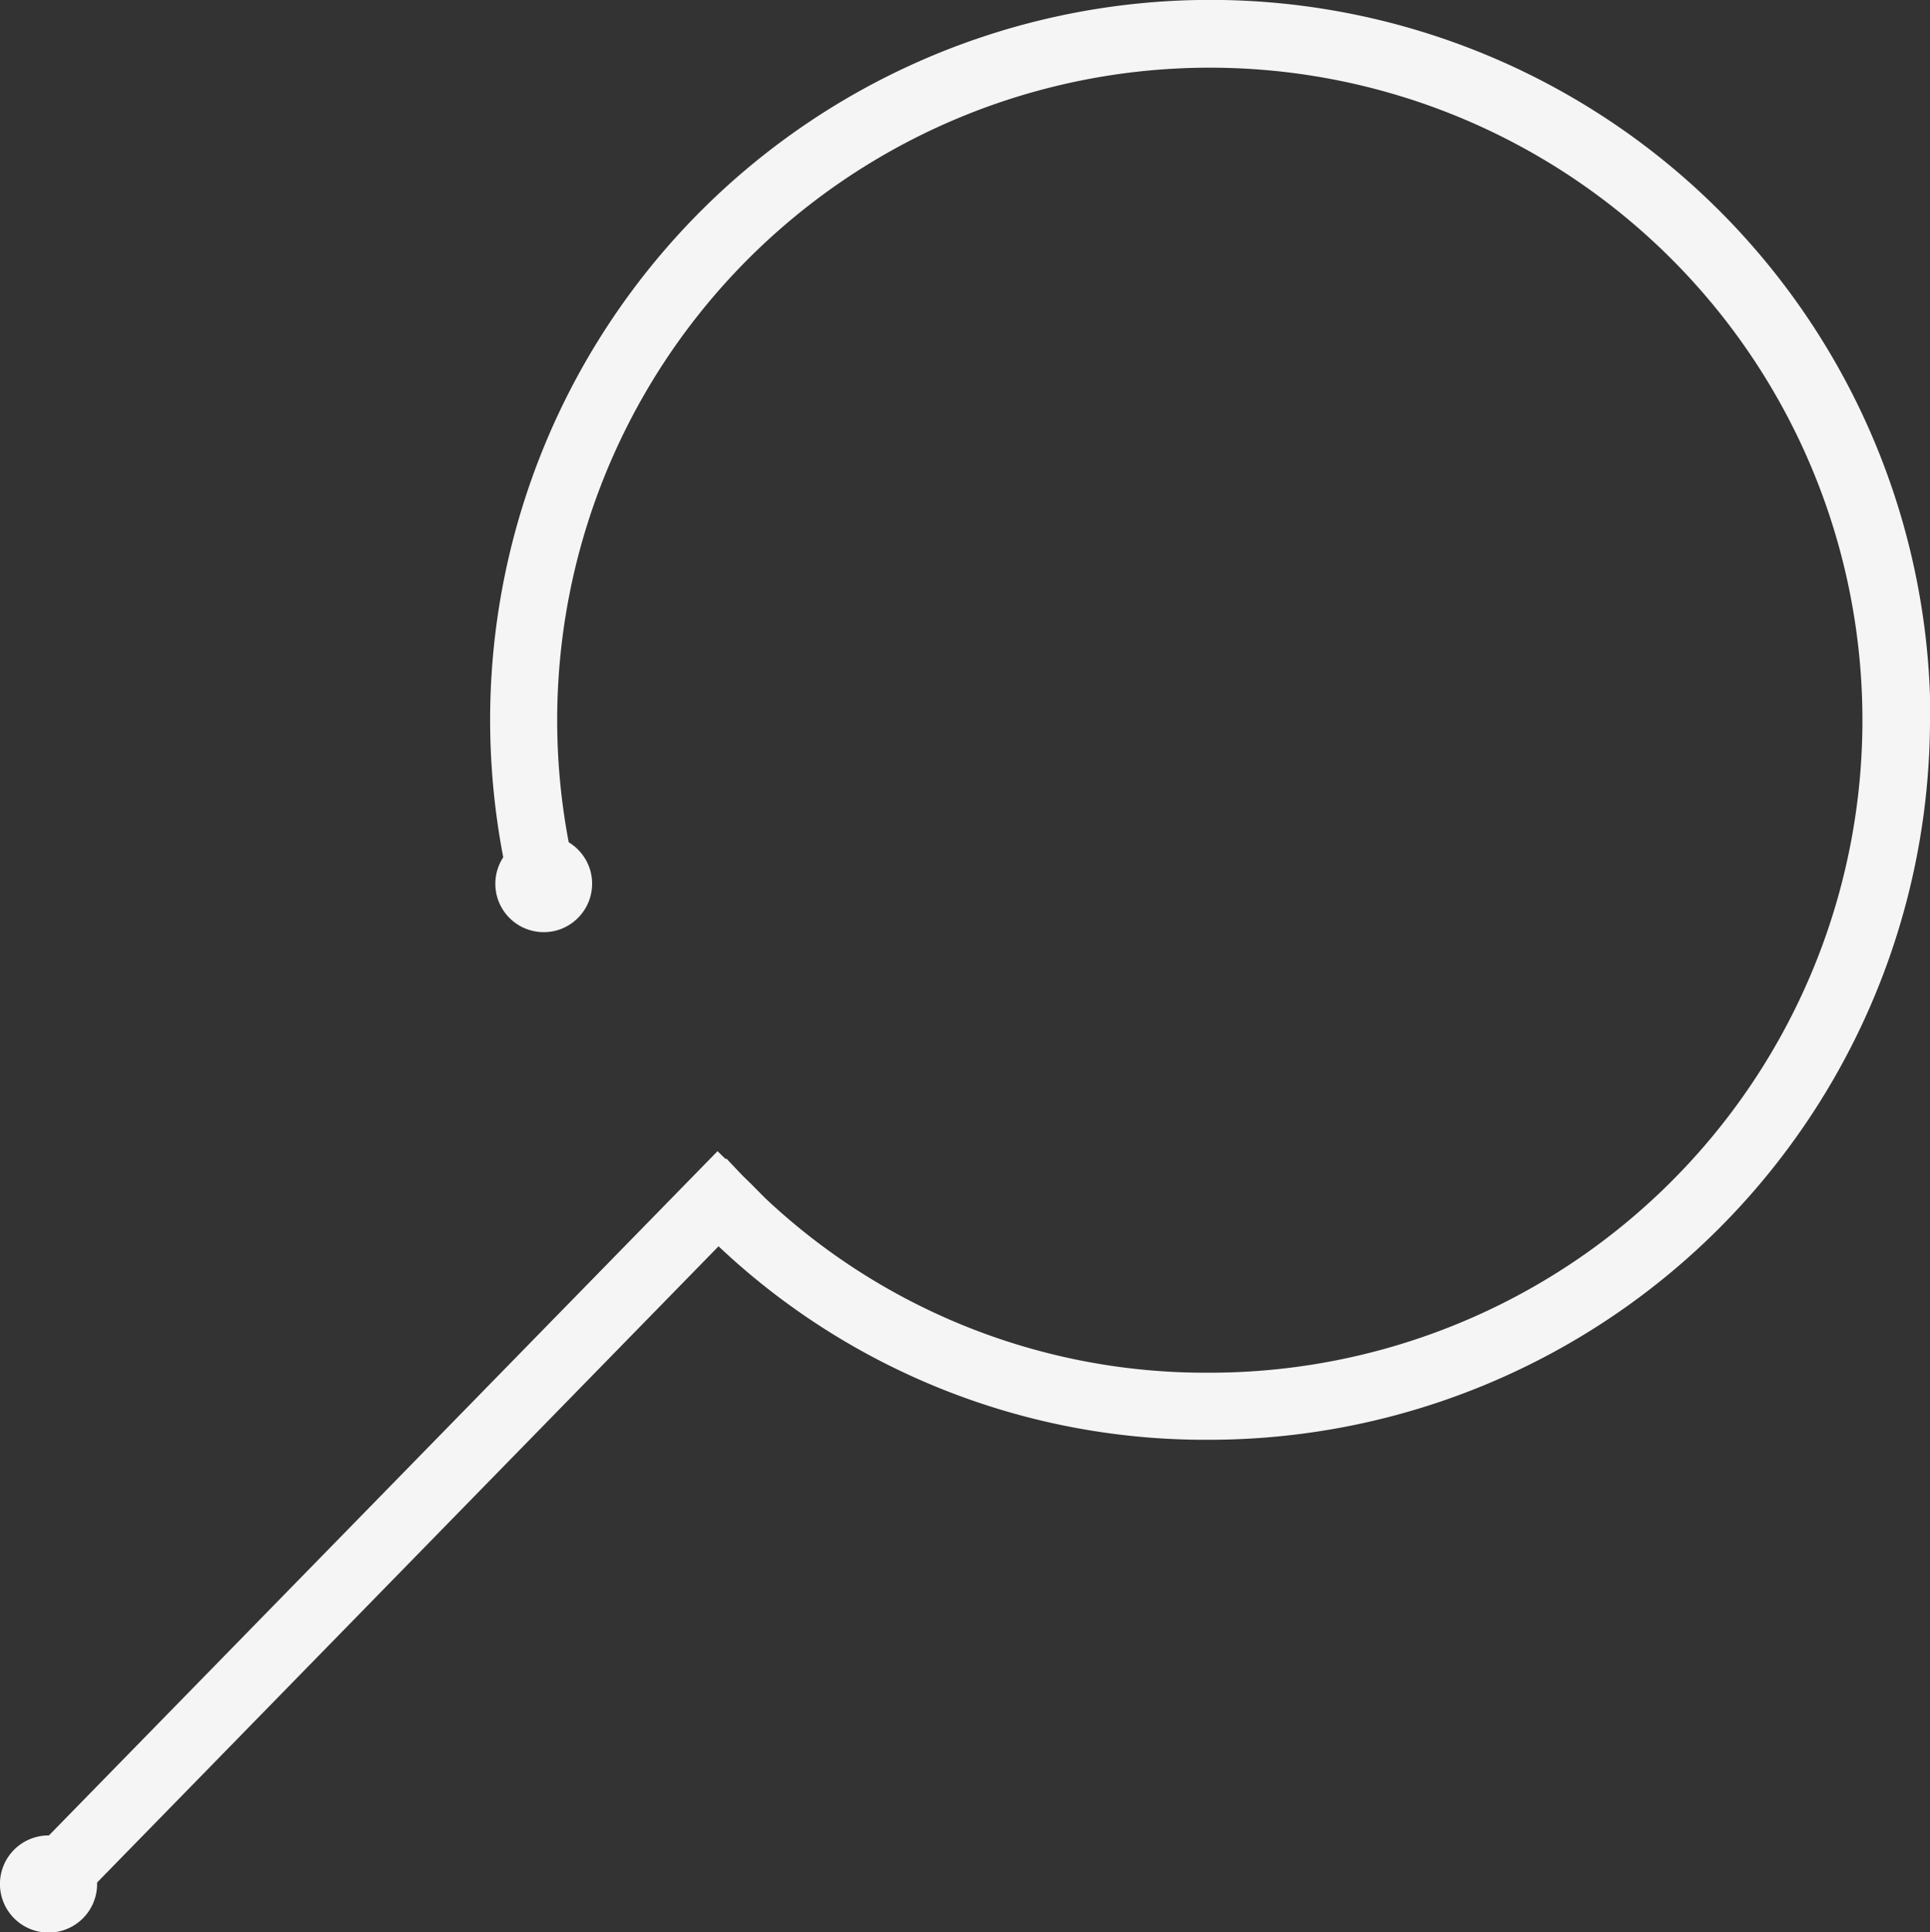 <svg id="Layer_1" data-name="Layer 1" xmlns="http://www.w3.org/2000/svg" viewBox="0 0 286.86 287.26"><rect x="0" y="0" width="286.86" height="287.26" fill="#333333" stroke="none"/><defs><style>.cls-1{fill:whitesmoke;}</style></defs><path class="cls-1" d="M367.43,187.4a107.16,107.16,0,0,1-107,107,105.27,105.27,0,0,1-73.06-28.76L95,360.22a7.22,7.22,0,1,1-7.22-7h.06l99.38-101.72,1.22,1.19.09-.1,2.12,2.24.4.41,1.18,1.15,2.08,2.1a95.4,95.4,0,0,0,66.11,25.94,97,97,0,1,0-95.32-78.85,7.23,7.23,0,0,1,3.26,4.39,7.22,7.22,0,0,1-5.23,8.76,7.43,7.43,0,0,1-1.76.21,7.19,7.19,0,0,1-6-11.13,108.5,108.5,0,0,1-1.95-20.42,107,107,0,0,1,214.07,0Z" transform="translate(-80.57 -80.37)"/></svg>